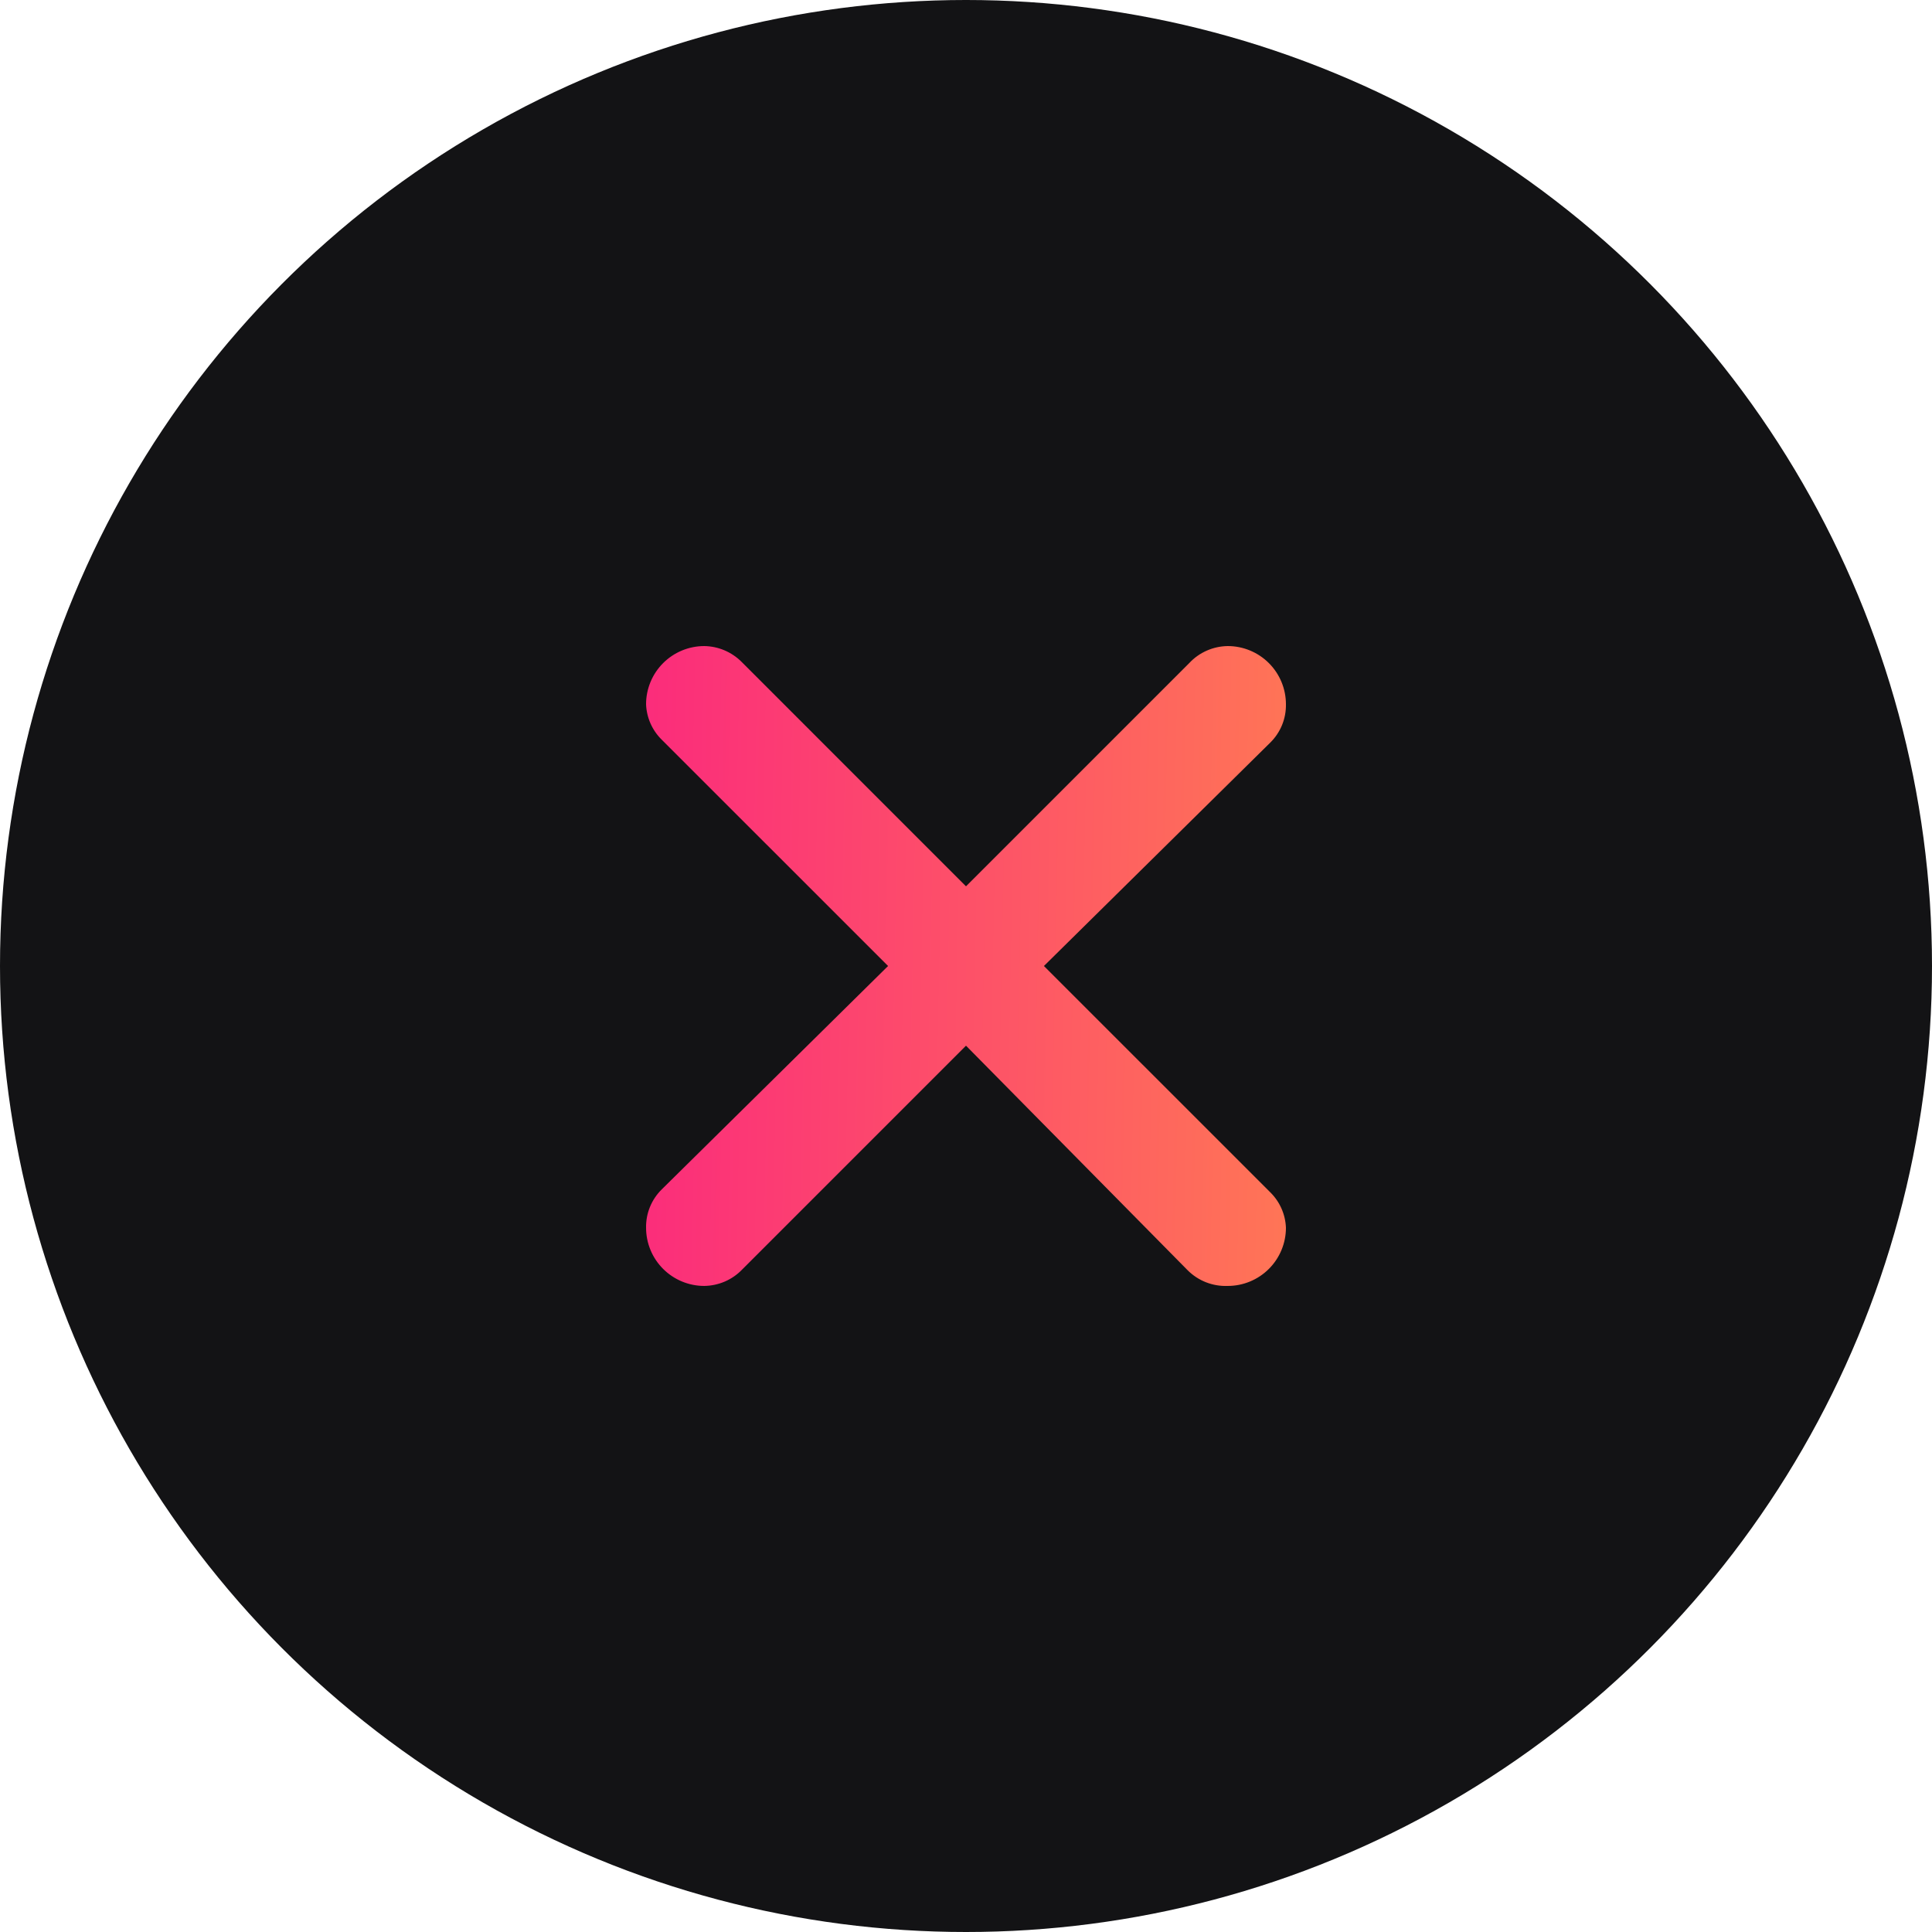 <svg width="62" height="62" viewBox="0 0 62 62" fill="none" xmlns="http://www.w3.org/2000/svg">
<circle cx="31" cy="31" r="31" fill="#131315"/>
<path d="M23.795 21.237L31 28.443L38.168 21.275C38.326 21.106 38.517 20.971 38.729 20.878C38.941 20.785 39.169 20.736 39.4 20.733C39.895 20.733 40.37 20.93 40.72 21.28C41.07 21.63 41.267 22.105 41.267 22.6C41.271 22.829 41.229 23.056 41.142 23.268C41.055 23.48 40.926 23.672 40.763 23.832L33.501 31L40.763 38.261C41.07 38.562 41.251 38.97 41.267 39.4C41.267 39.895 41.07 40.37 40.72 40.72C40.37 41.07 39.895 41.267 39.4 41.267C39.162 41.276 38.925 41.237 38.703 41.15C38.481 41.063 38.28 40.931 38.112 40.763L31 33.557L23.813 40.744C23.656 40.907 23.467 41.037 23.259 41.127C23.051 41.216 22.827 41.264 22.6 41.267C22.105 41.267 21.63 41.07 21.28 40.72C20.93 40.37 20.733 39.895 20.733 39.4C20.729 39.171 20.771 38.944 20.858 38.732C20.945 38.52 21.074 38.328 21.237 38.168L28.499 31L21.237 23.739C20.93 23.438 20.749 23.03 20.733 22.6C20.733 22.105 20.93 21.63 21.28 21.28C21.63 20.93 22.105 20.733 22.6 20.733C23.048 20.739 23.477 20.92 23.795 21.237Z" fill="url(#paint0_linear_10_26)"/>
<defs>
<linearGradient id="paint0_linear_10_26" x1="20.733" y1="20.733" x2="41.668" y2="21.151" gradientUnits="userSpaceOnUse">
<stop stop-color="#FB2C7B"/>
<stop offset="1" stop-color="#FF7556"/>
</linearGradient>
</defs>
</svg>
